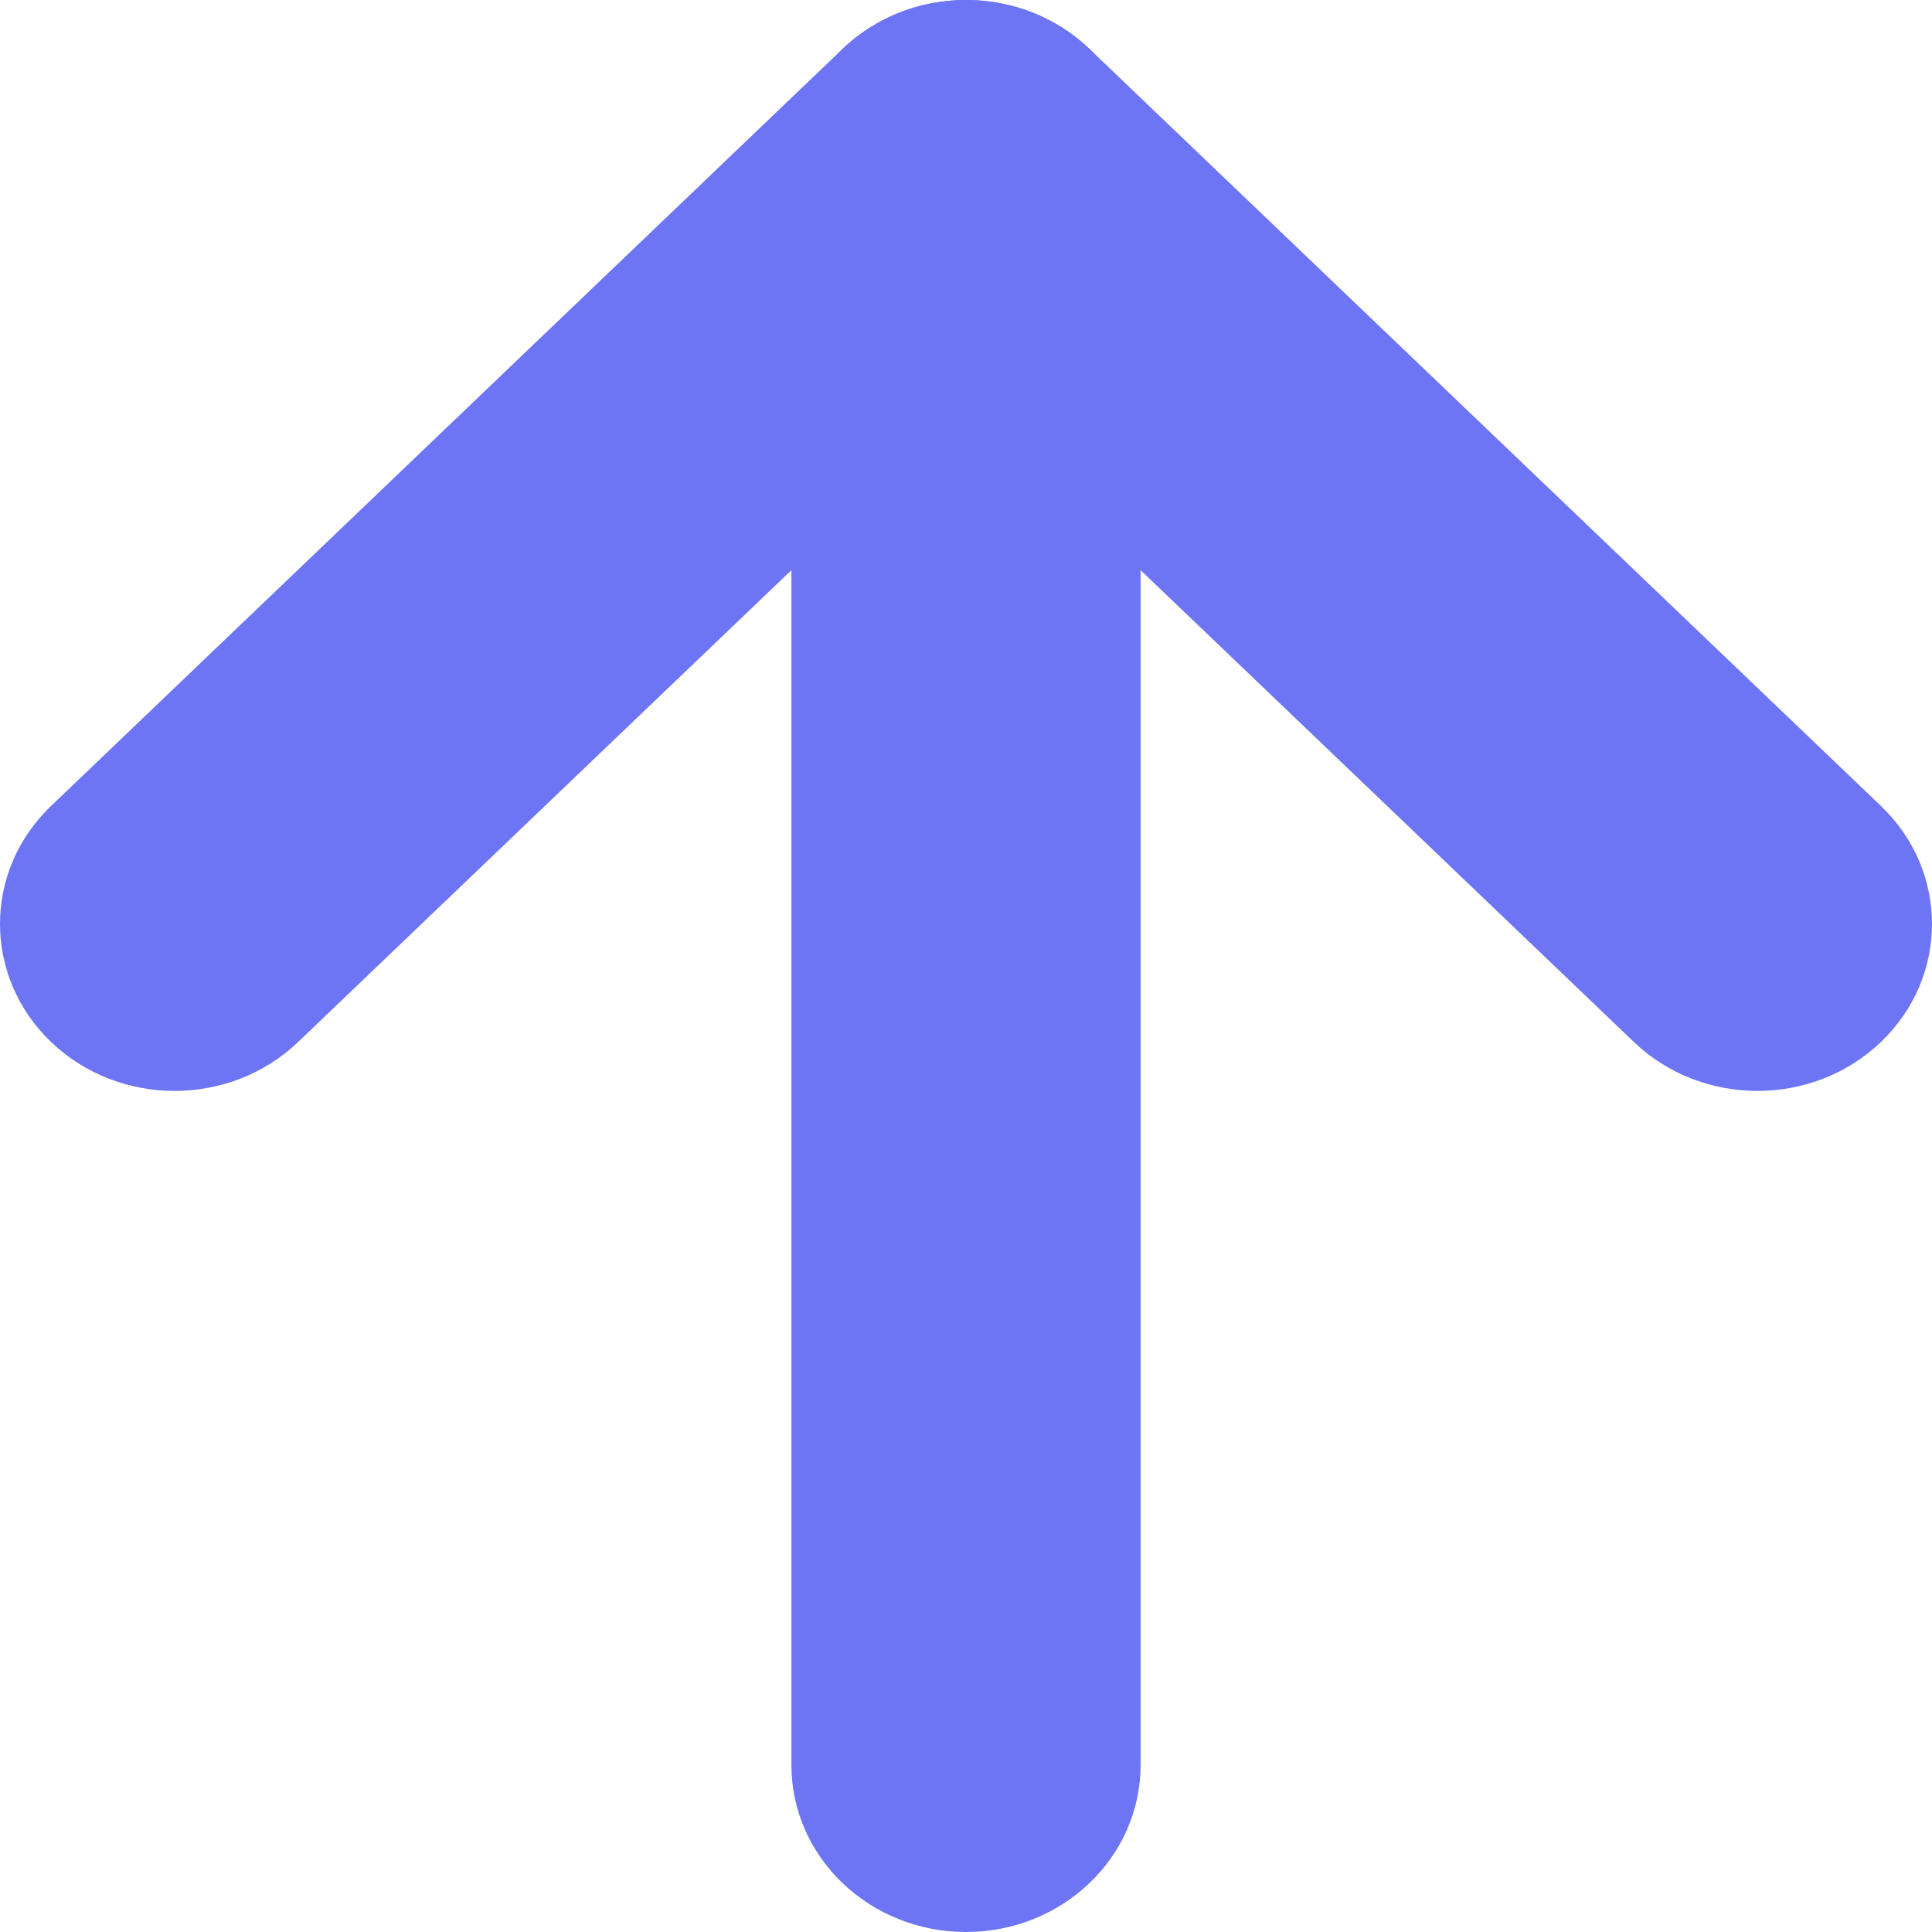 <svg width="22" height="22" viewBox="0 0 22 22" fill="none" xmlns="http://www.w3.org/2000/svg">
<path fill-rule="evenodd" clip-rule="evenodd" d="M11 0C12.098 0 12.988 0.851 12.988 1.901V20.099C12.988 21.149 12.098 22 11 22C9.902 22 9.012 21.149 9.012 20.099V1.901C9.012 0.851 9.902 0 11 0Z" fill="#6D75F4"/>
<path fill-rule="evenodd" clip-rule="evenodd" d="M9.594 0.557C10.371 -0.186 11.629 -0.186 12.406 0.557L21.418 9.177C22.194 9.919 22.194 11.123 21.418 11.866C20.641 12.608 19.383 12.608 18.606 11.866L11 4.591L3.394 11.866C2.617 12.608 1.359 12.608 0.582 11.866C-0.194 11.123 -0.194 9.919 0.582 9.177L9.594 0.557Z" fill="#6D75F4"/>
</svg>
